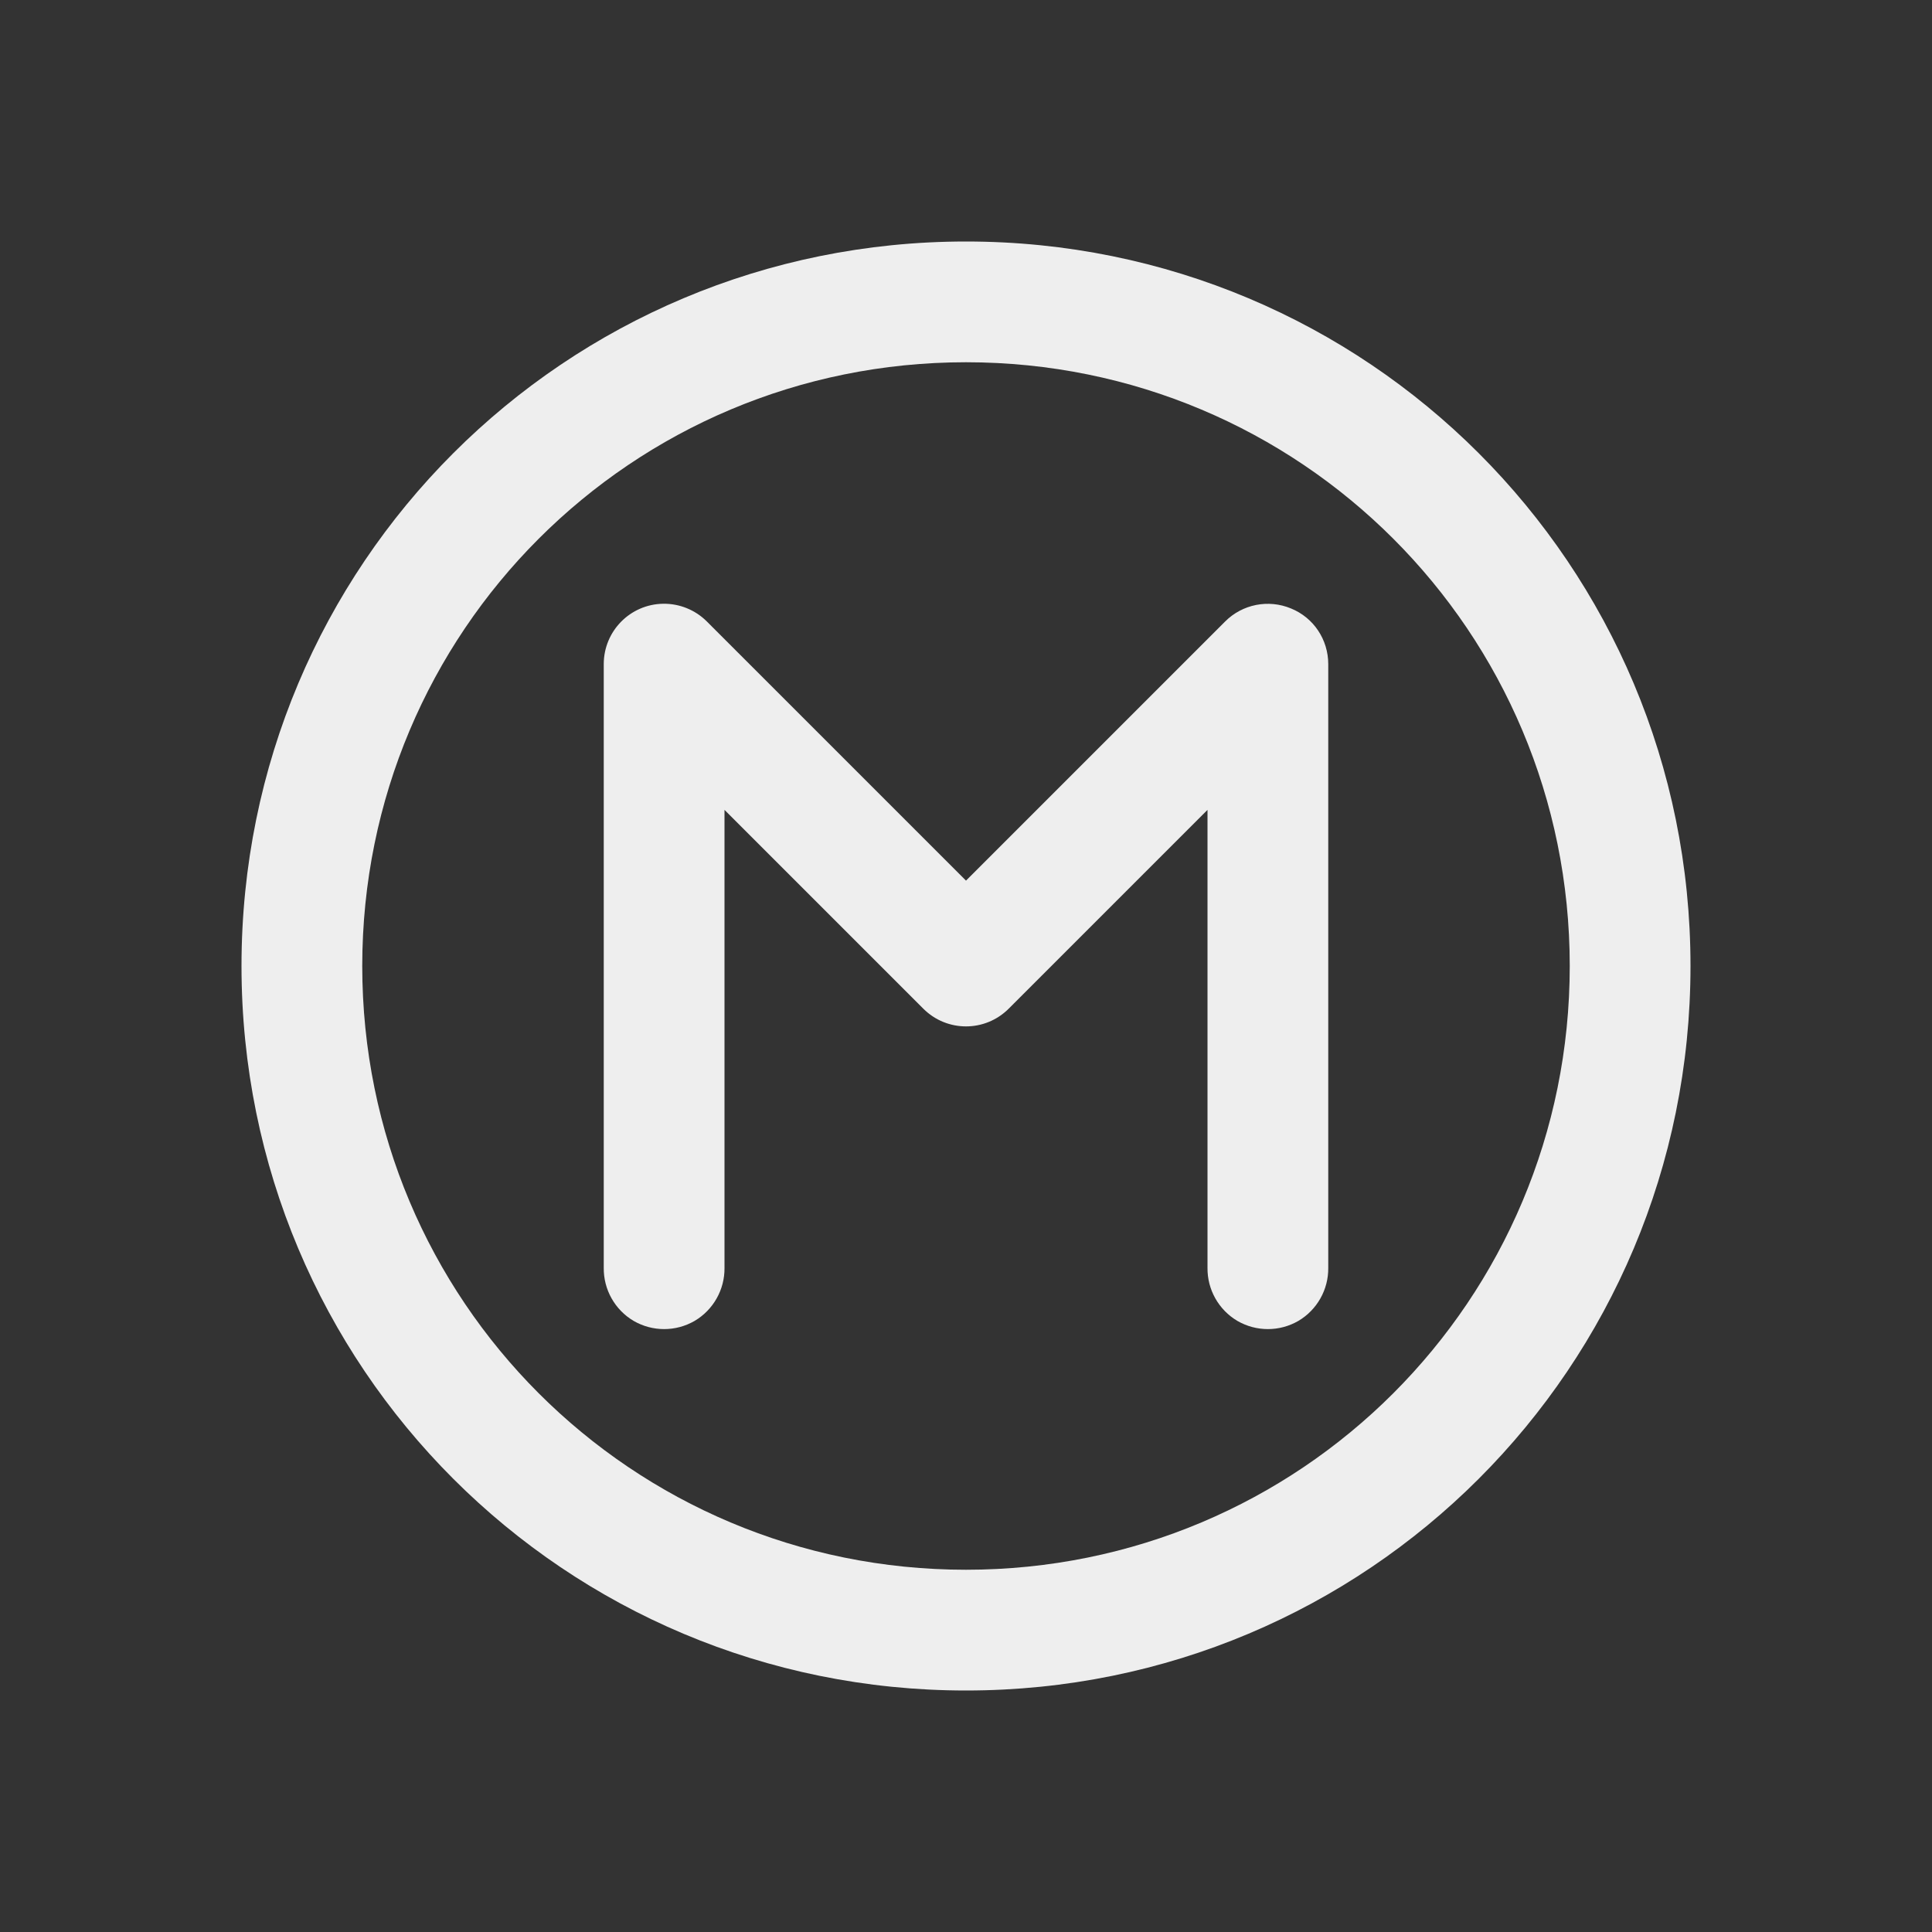 
<svg xmlns="http://www.w3.org/2000/svg" xmlns:xlink="http://www.w3.org/1999/xlink" width="32px" height="32px" viewBox="0 0 32 32" version="1.1">
<rect x="0" y="0" width="32" height="32" fill="#333333" stroke="none"/>
<g id="surface1">
<defs>
  <style id="current-color-scheme" type="text/css">
   .ColorScheme-Text { color:#eeeeee; } .ColorScheme-Highlight { color:#424242; }
  </style>
 </defs>
<path style="fill:currentColor" class="ColorScheme-Text" d="M 16 4 C 9.352 4 4 9.352 4 16 C 4 22.648 9.352 28 16 28 C 22.648 28 28 22.648 28 16 C 28 9.352 22.648 4 16 4 Z M 16 6 C 21.539 6 26 10.461 26 16 C 26 21.539 21.539 26 16 26 C 10.461 26 6 21.539 6 16 C 6 10.461 10.461 6 16 6 Z M 10.984 10 C 10.438 10.008 10 10.453 10 11 L 10 21 C 9.996 21.359 10.184 21.695 10.496 21.879 C 10.809 22.059 11.191 22.059 11.504 21.879 C 11.816 21.695 12.004 21.359 12 21 L 12 13.414 L 15.293 16.707 C 15.684 17.098 16.316 17.098 16.707 16.707 L 20 13.414 L 20 21 C 19.996 21.359 20.184 21.695 20.496 21.879 C 20.809 22.059 21.191 22.059 21.504 21.879 C 21.816 21.695 22.004 21.359 22 21 L 22 11 C 22 10.594 21.758 10.23 21.383 10.078 C 21.008 9.922 20.578 10.008 20.293 10.293 L 16 14.586 L 11.707 10.293 C 11.516 10.102 11.254 9.996 10.984 10 Z M 10.984 10 "/>
</g>
</svg>
